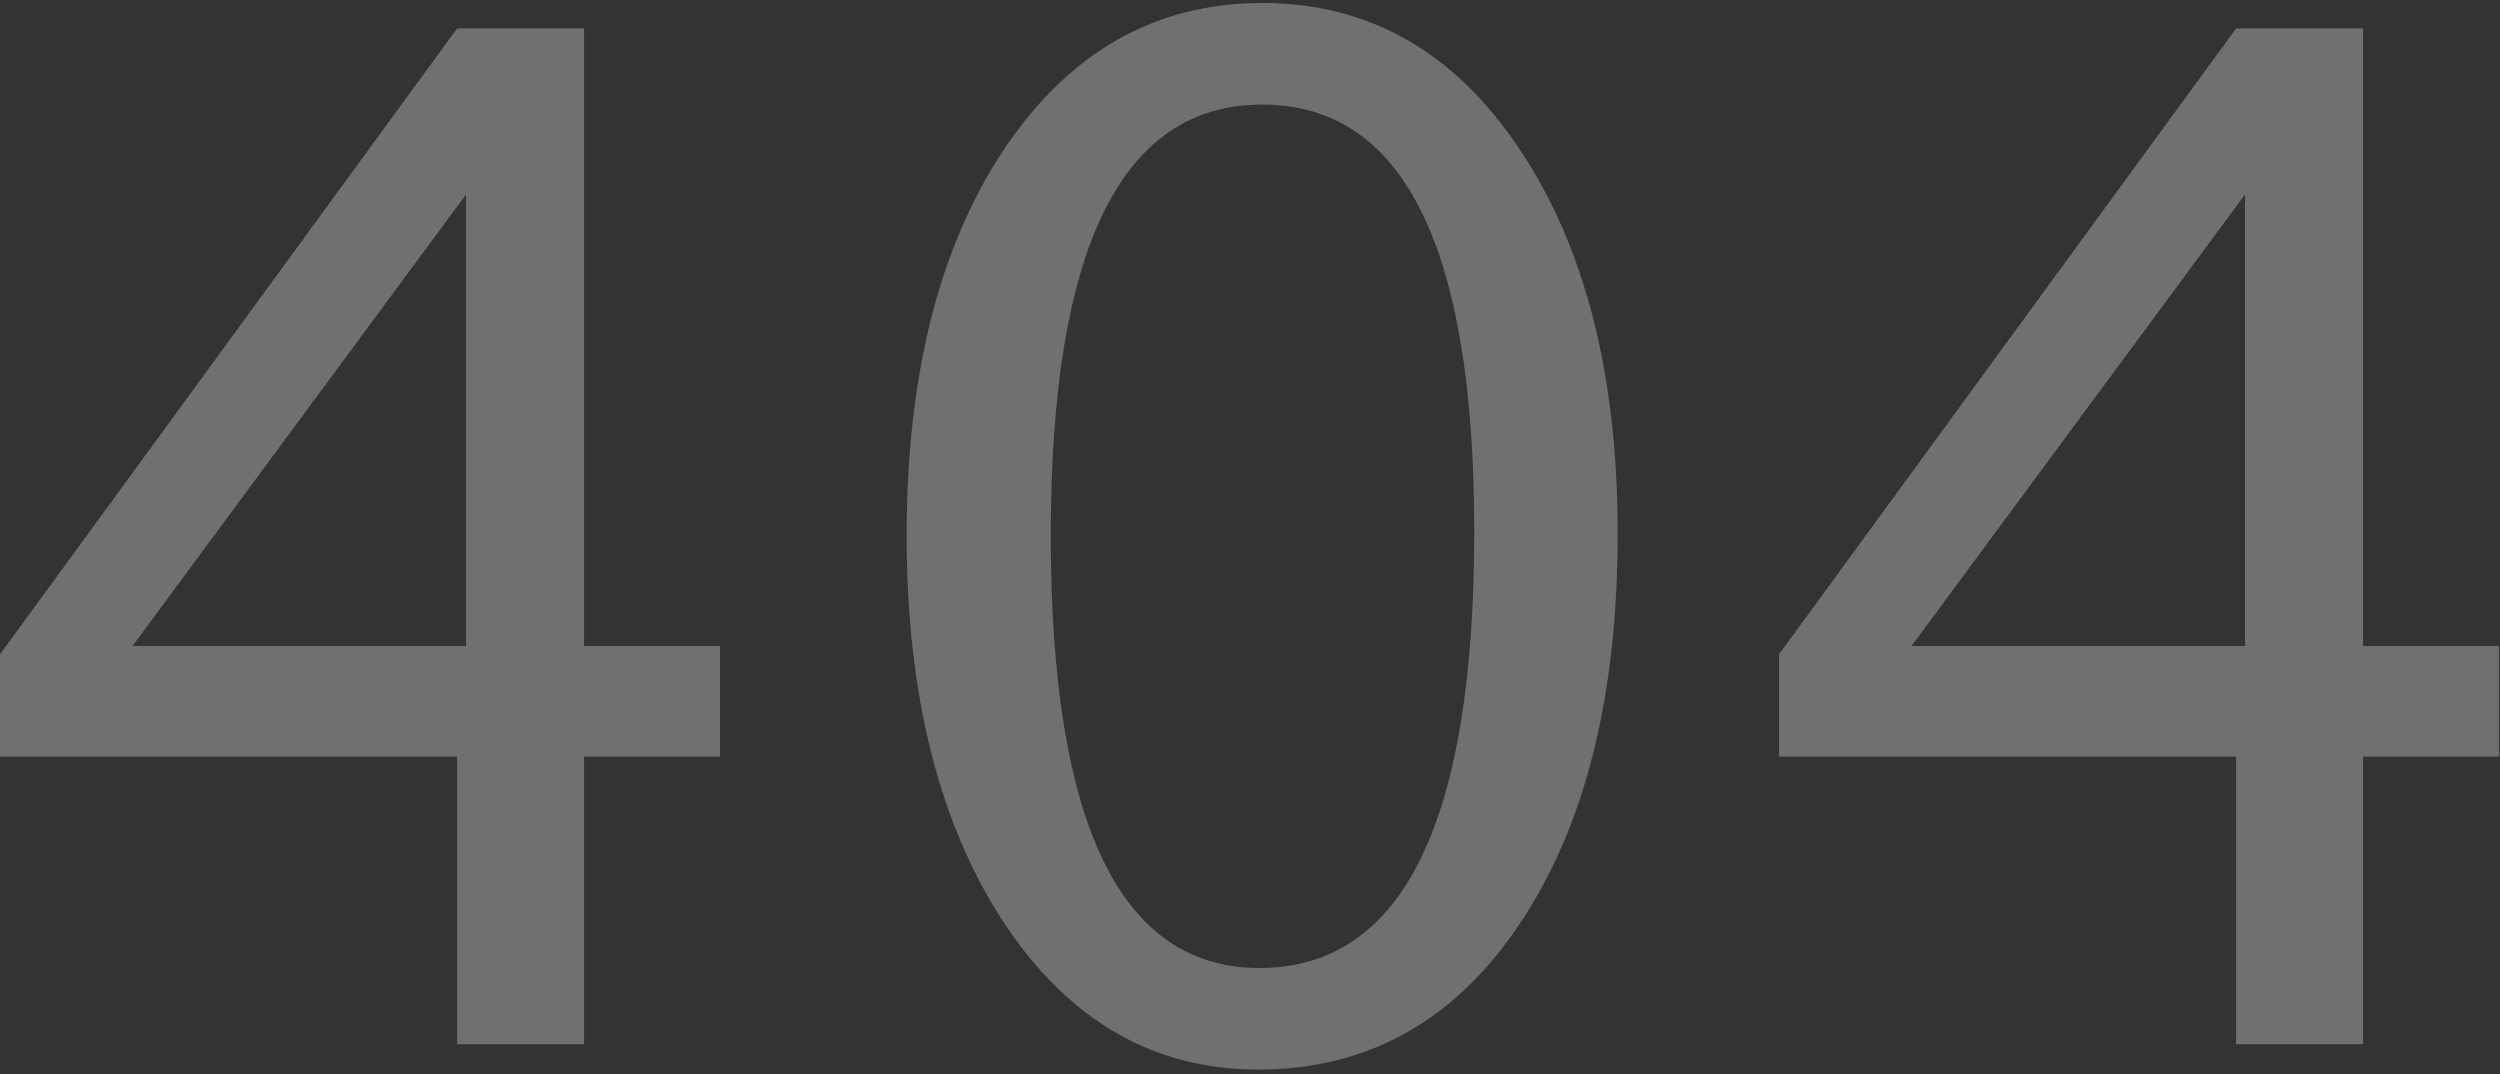 <svg width="498" height="214" viewBox="0 0 498 214" fill="none" xmlns="http://www.w3.org/2000/svg">
<rect x="0" y="0" width="498" height="214" fill="#333333" stroke="none"/>
<g opacity="0.3">
<path d="M91.055 208V150.715H0V130.344L91.055 5.656H116.348V128.703H143.418V150.715H116.348V208H91.055ZM26.387 128.703H92.832V38.742L26.387 128.703Z" fill="white"/>
<path d="M250.605 213.059C229.733 213.059 212.826 203.26 199.883 183.664C187.031 163.977 180.605 138.319 180.605 106.691C180.605 74.79 187.077 49.133 200.02 29.719C213.053 10.305 230.189 0.598 251.426 0.598C272.663 0.598 289.753 10.305 302.695 29.719C315.729 49.133 322.246 74.654 322.246 106.281C322.246 138.729 315.729 164.66 302.695 184.074C289.753 203.397 272.389 213.059 250.605 213.059ZM250.879 192.824C279.408 192.824 293.672 163.84 293.672 105.871C293.672 49.178 279.59 20.832 251.426 20.832C223.353 20.832 209.316 49.452 209.316 106.691C209.316 164.113 223.171 192.824 250.879 192.824Z" fill="white"/>
<path d="M445.43 208V150.715H354.375V130.344L445.43 5.656H470.723V128.703H497.793V150.715H470.723V208H445.43ZM380.762 128.703H447.207V38.742L380.762 128.703Z" fill="white"/>
</g>
</svg>

